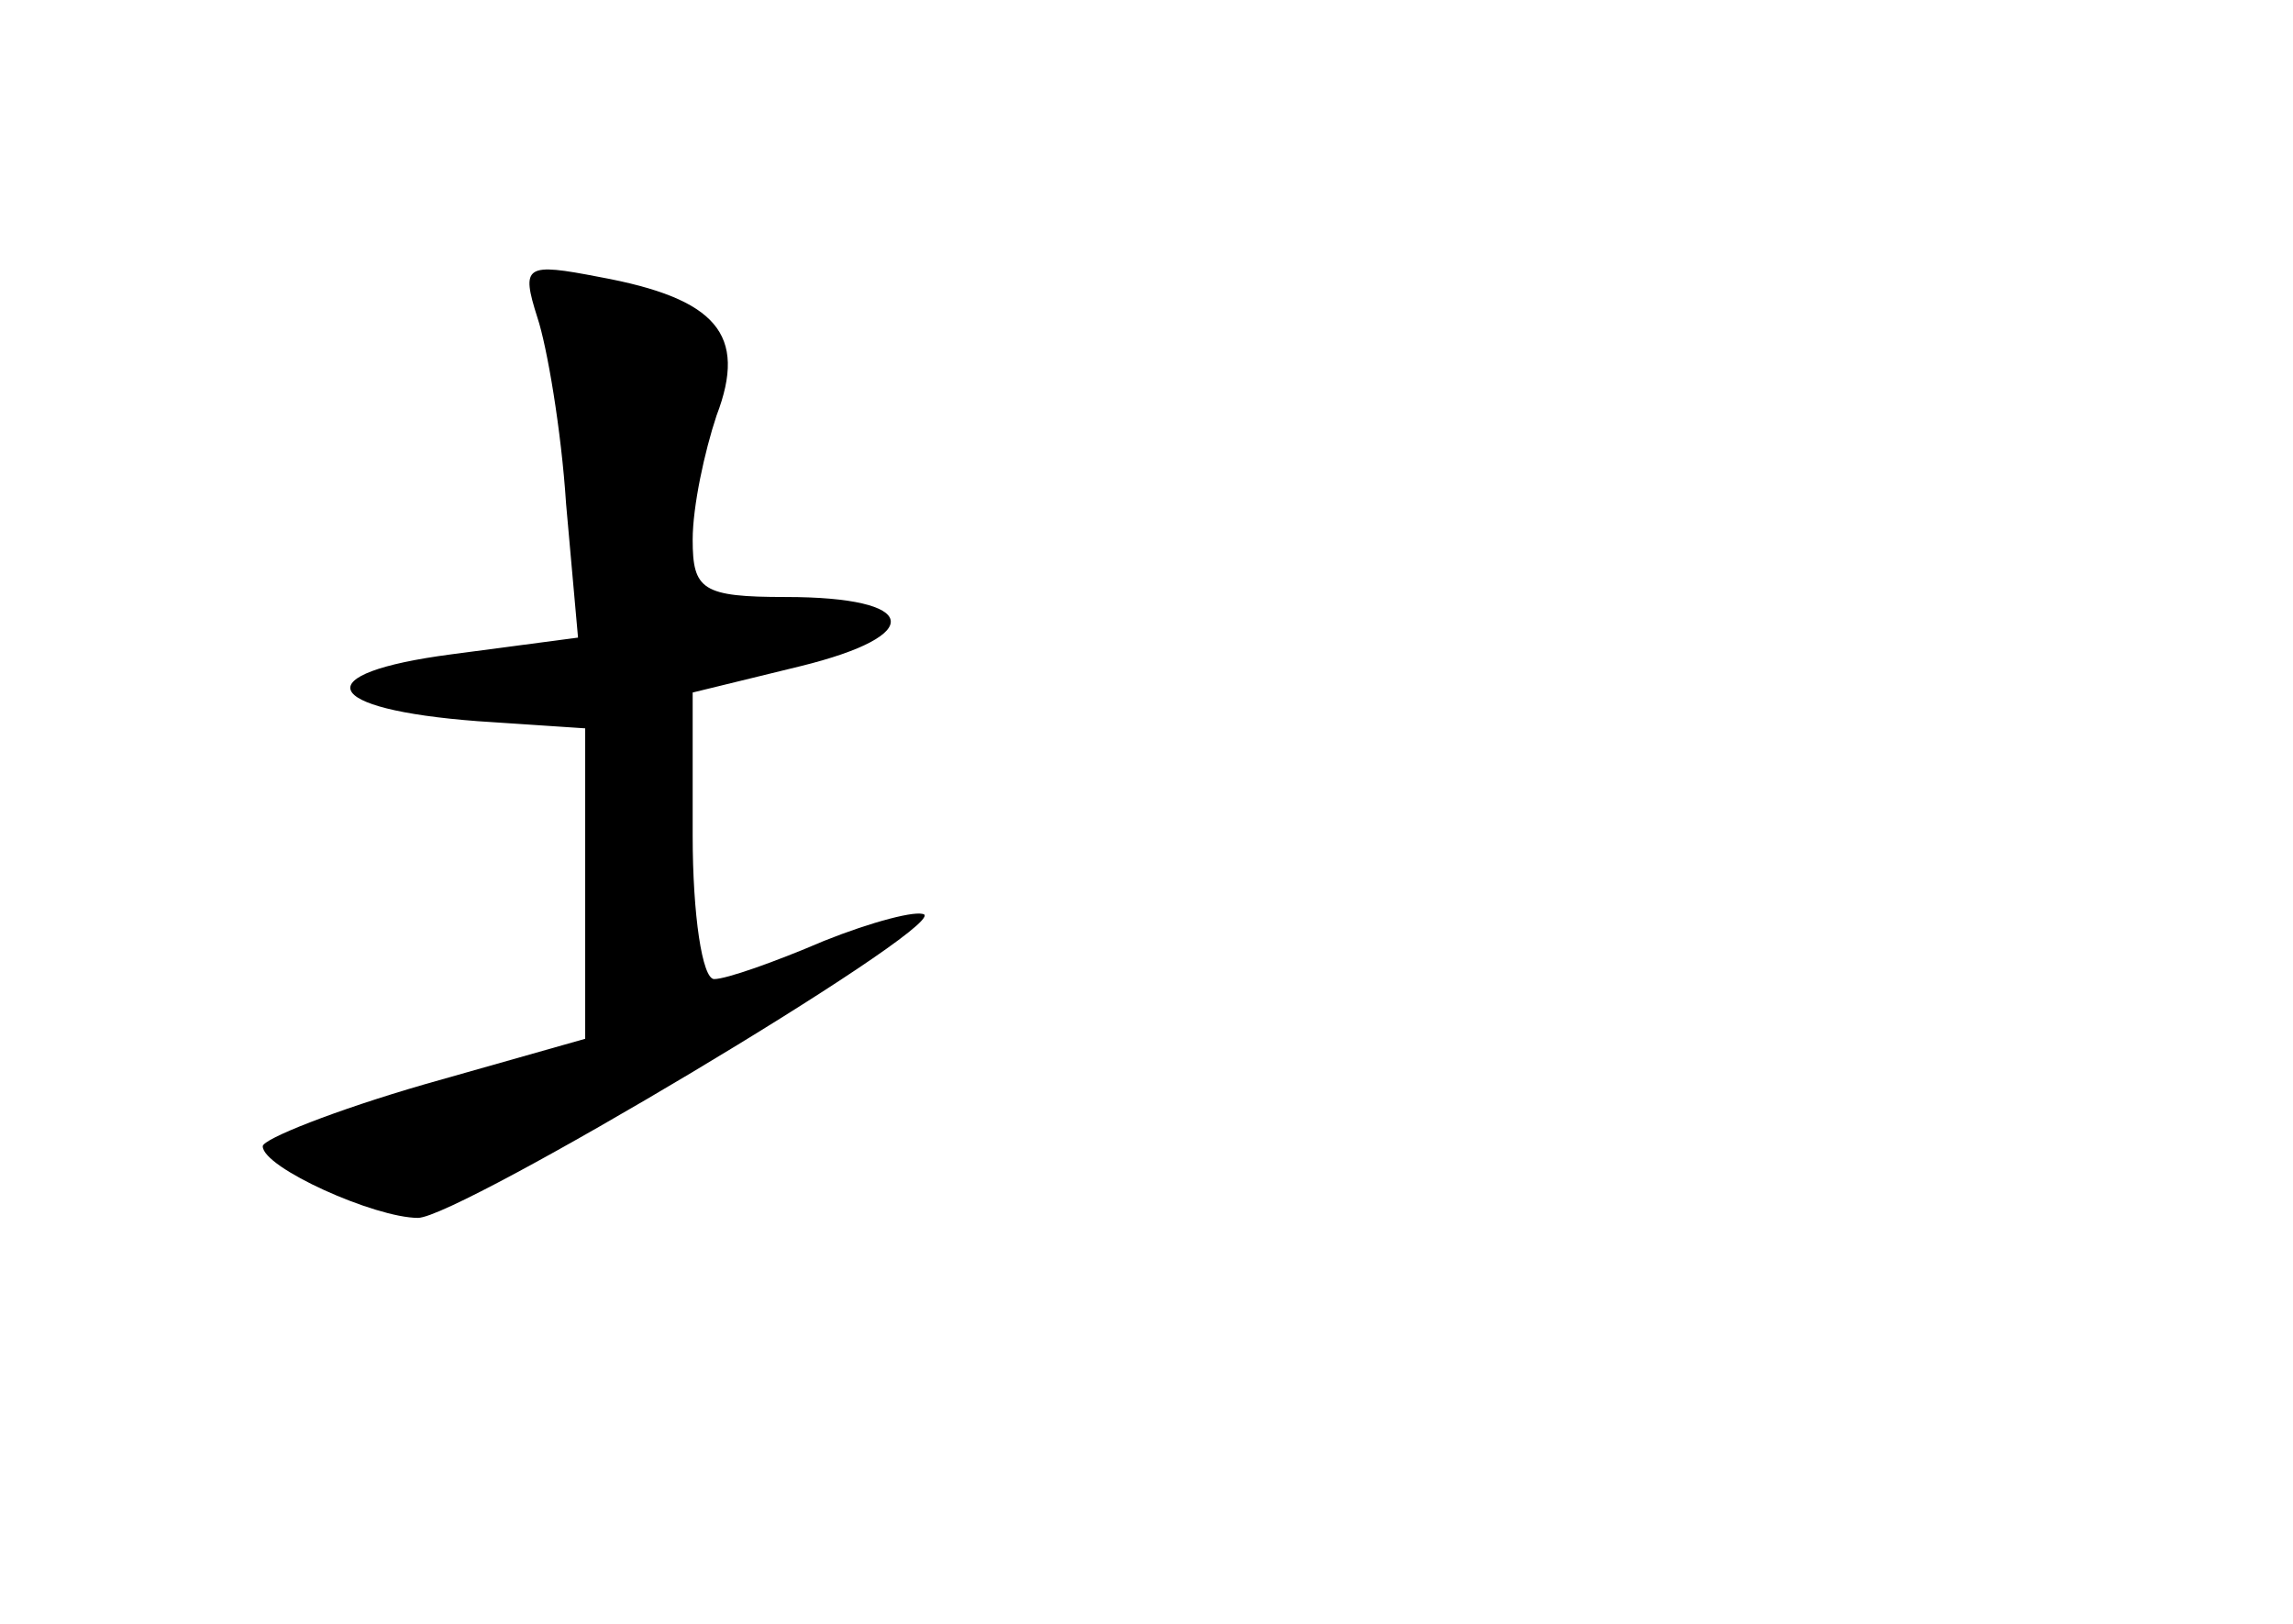 <?xml version="1.0" standalone="no"?>
<!DOCTYPE svg PUBLIC "-//W3C//DTD SVG 20010904//EN"
 "http://www.w3.org/TR/2001/REC-SVG-20010904/DTD/svg10.dtd">
<svg version="1.0" xmlns="http://www.w3.org/2000/svg"
 width="96pt" height="68pt" viewBox="0 0 96 68"
 preserveAspectRatio="xMidYMid meet">
<g transform="translate(0,68) scale(0.1,-0.1)"
fill="#000000" stroke="none">
<path d="M225 547 c4 -12 10 -47 12 -78 l5 -56 -53 -7 c-61 -8 -55 -23 11 -28
l45 -3 0 -65 0 -65 -67 -19 c-38 -11 -68 -23 -68 -26 0 -9 47 -30 65 -30 17 0
218 120 212 127 -3 2 -22 -3 -42 -11 -21 -9 -41 -16 -46 -16 -5 0 -9 27 -9 60
l0 60 45 11 c53 13 50 29 -6 29 -35 0 -39 3 -39 24 0 14 5 37 10 52 13 34 0
49 -49 58 -31 6 -33 5 -26 -17z"/>
</g>
</svg>
